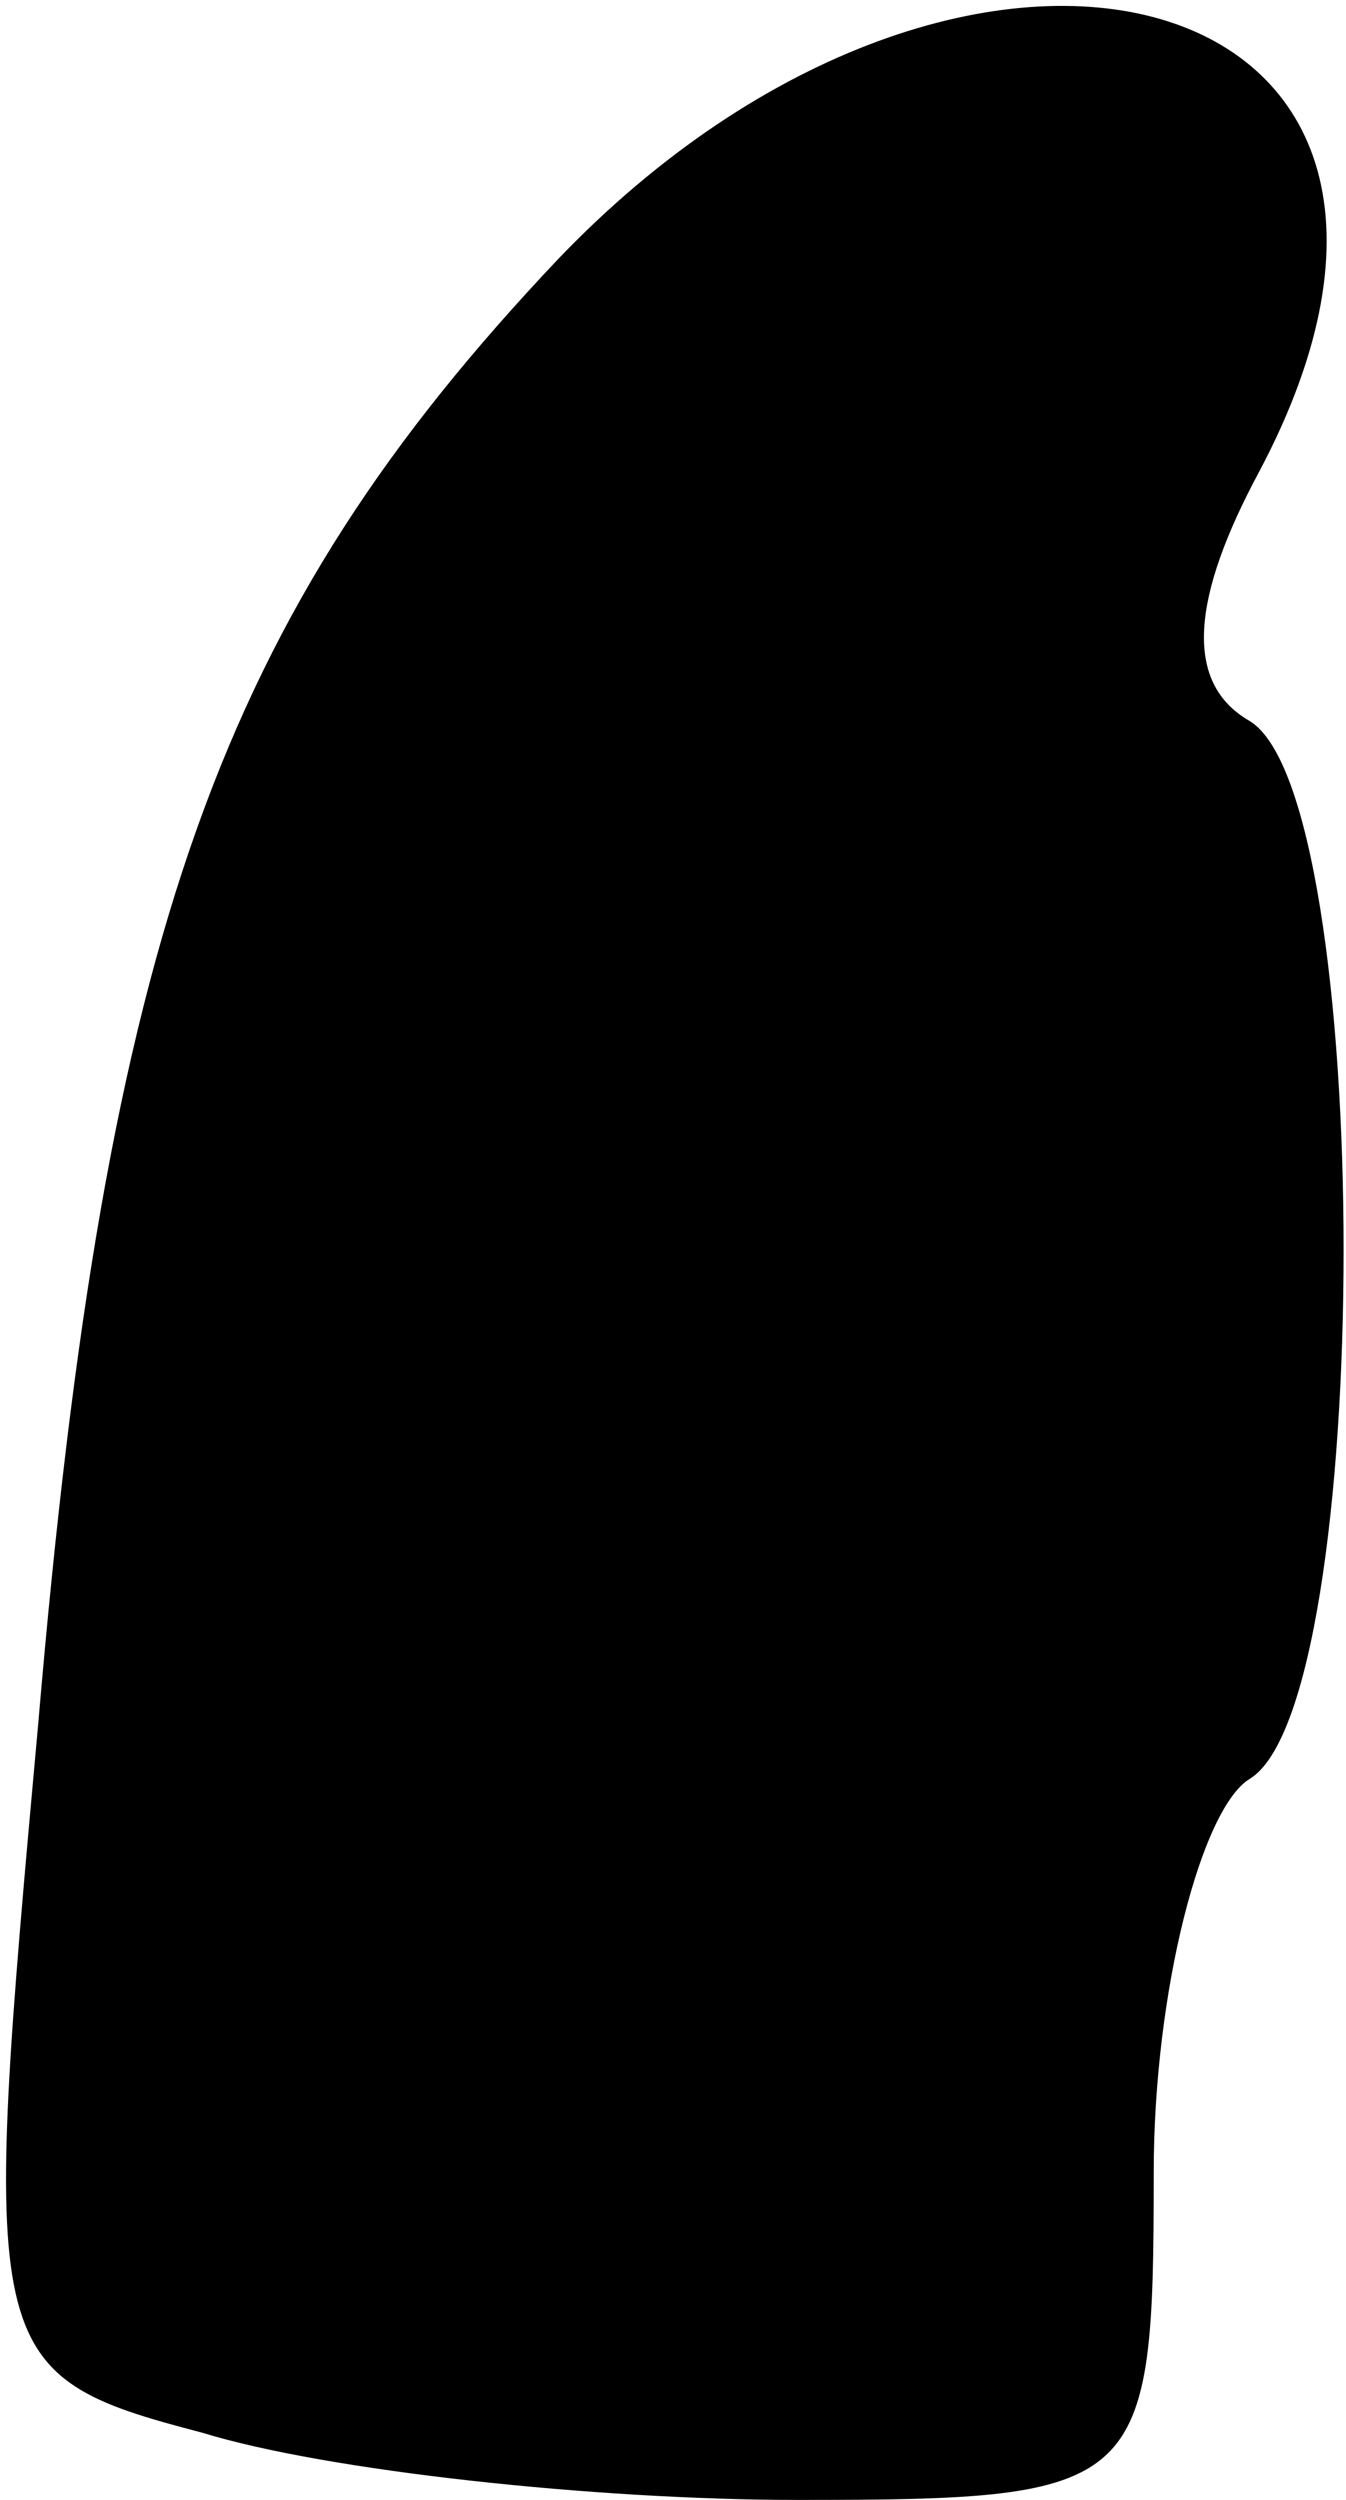 <?xml version="1.0" standalone="no"?>
<!DOCTYPE svg PUBLIC "-//W3C//DTD SVG 20010904//EN"
 "http://www.w3.org/TR/2001/REC-SVG-20010904/DTD/svg10.dtd">
<svg version="1.0" xmlns="http://www.w3.org/2000/svg"
 width="14pt" height="26pt" viewBox="0 0 14 26"
 preserveAspectRatio="xMidYMid meet">
<g transform="translate(0,26) scale(0.1,-0.1)"
fill="#000000" stroke="none">
<path fill="#000000" stroke="none" d="M58 233 c-35 -37 -47 -70 -54 -152 -6
-66 -6 -68 17 -74 13 -4 41 -7 62 -7 36 0 37 1 37 34 0 19 5 38 10 41 13 8 13
102 0 110 -7 4 -6 13 1 26 27 51 -30 67 -73 22z"/>
</g>
</svg>
